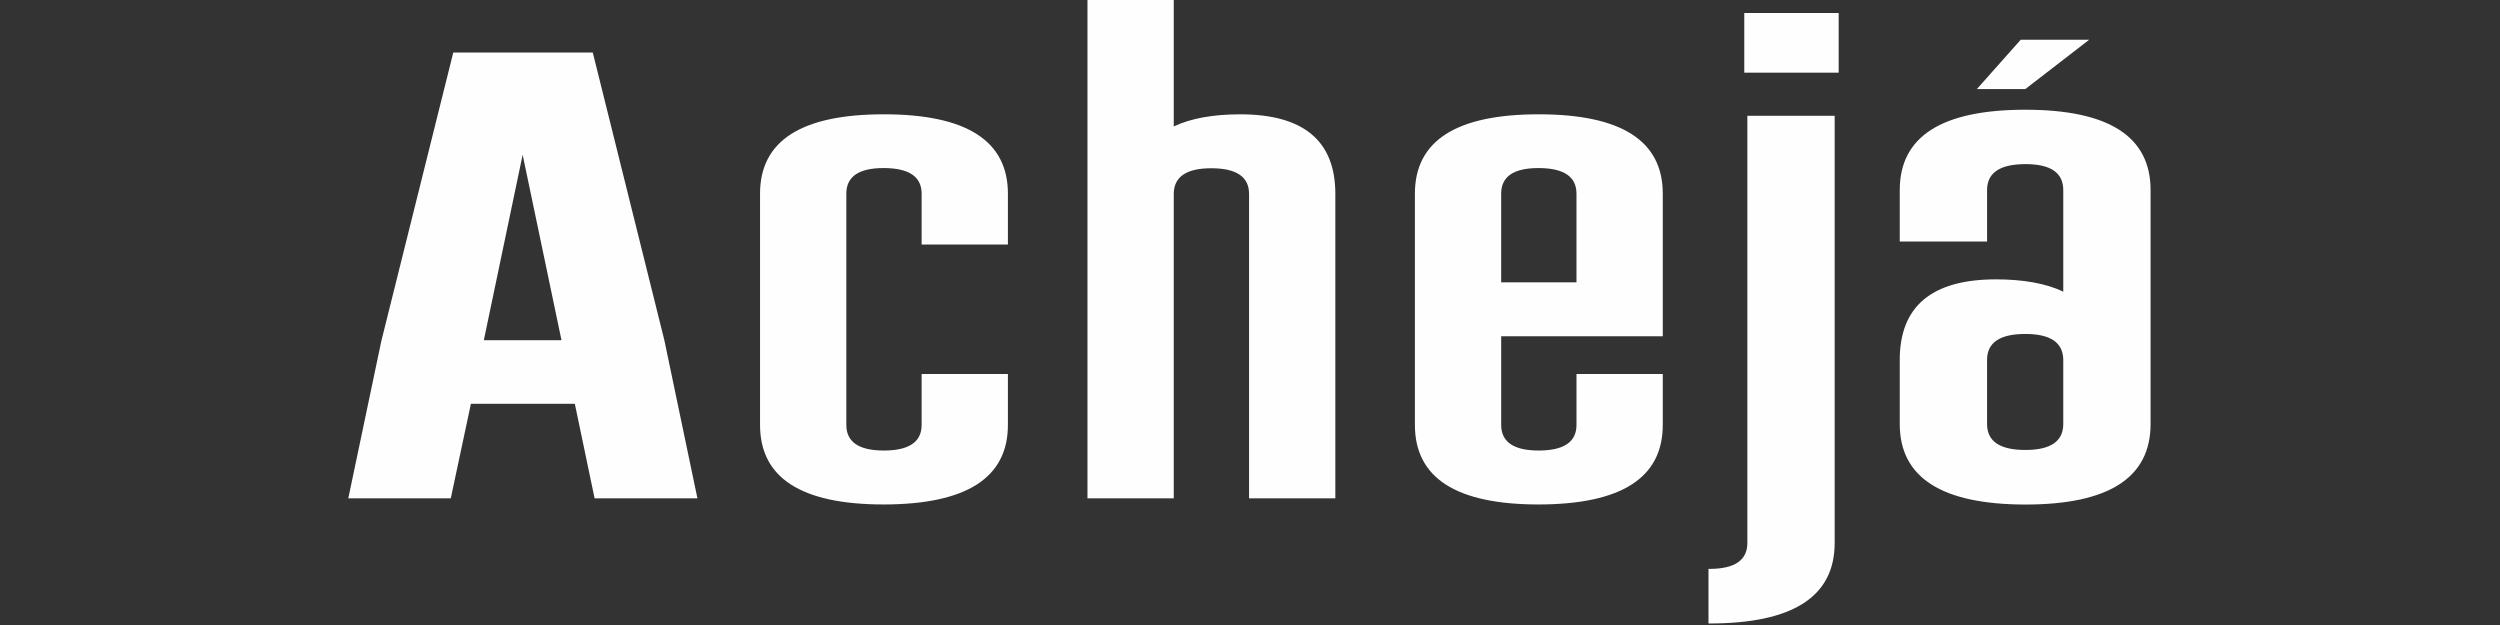 <svg xmlns="http://www.w3.org/2000/svg" width="640" height="160" viewBox="0 0 640 160">
  <rect x="0" y="0" width="640" height="160" fill="#333333" stroke="none"/>
  <defs>
    <style>
      .cls-1 {
        fill: #fefefe;
        fill-rule: evenodd;
      }
    </style>
  </defs>
  <path id="Achejá_copiar" data-name="Achejá copiar" class="cls-1" d="M151.75,13.446H116.039L97.631,87.257l-8.468,40.309H115.4l5.154-24.2h26.6l5.062,24.2h26.324l-8.468-40.483ZM123.862,87.083L133.8,39.62l9.94,47.463H123.862Zm134.163,8.669H235.937v13.022q0,6.56-9.678,6.56-9.6,0-9.6-6.56V49.584q0-6.559,9.522-6.56h0.156q9.6,0.05,9.6,6.56V62.606h22.088V49.584q0-20.321-31.766-20.322-31.689,0-31.688,20.322v59.19q0,20.371,31.688,20.37,31.766-.05,31.766-20.37V95.752Zm42.456-46.168q0.077-6.511,9.6-6.511,9.676,0,9.678,6.56v77.932h22.088V49.634q0-20.321-24.274-20.371-10.536,0-17.092,3.107V-0.578H278.393V127.566h22.088V49.584Zm125.188,36.5v-36.5q0-20.321-31.766-20.322-31.689,0-31.688,20.322v59.19q0,20.371,31.688,20.37,31.765-.05,31.766-20.37V95.752H403.581v13.022q0,6.56-9.678,6.56-9.6,0-9.6-6.56V86.084h41.366ZM384.3,49.584q0-6.559,9.522-6.56h0.156q9.6,0.05,9.6,6.56V72.274H384.3V49.584ZM437.372,159.61h0.237q32.064,0,32.066-20.614V29.638H447.324V139q0,6.637-9.715,6.638h-0.237V159.61Zm9.162-141H470.7V3.334H446.534V18.607Zm62.154,73.521q0-6.638,9.793-6.638,9.636,0,9.715,6.588v16.471q0,6.639-9.715,6.639-9.793,0-9.793-6.639V92.128ZM528.2,74.659q-6.635-3.144-17.3-3.145-24.564.05-24.563,20.614v16.421q0,20.565,32.145,20.614,32.065,0,32.066-20.614V48.655q0-20.563-32.066-20.564-32.145,0-32.145,20.564V61.831h22.352V48.655q0-6.588,9.714-6.638h0.158q9.636,0,9.636,6.638v26Zm6.634-64.487H517.3L506.082,22.8h12.4Z"/>
</svg>
